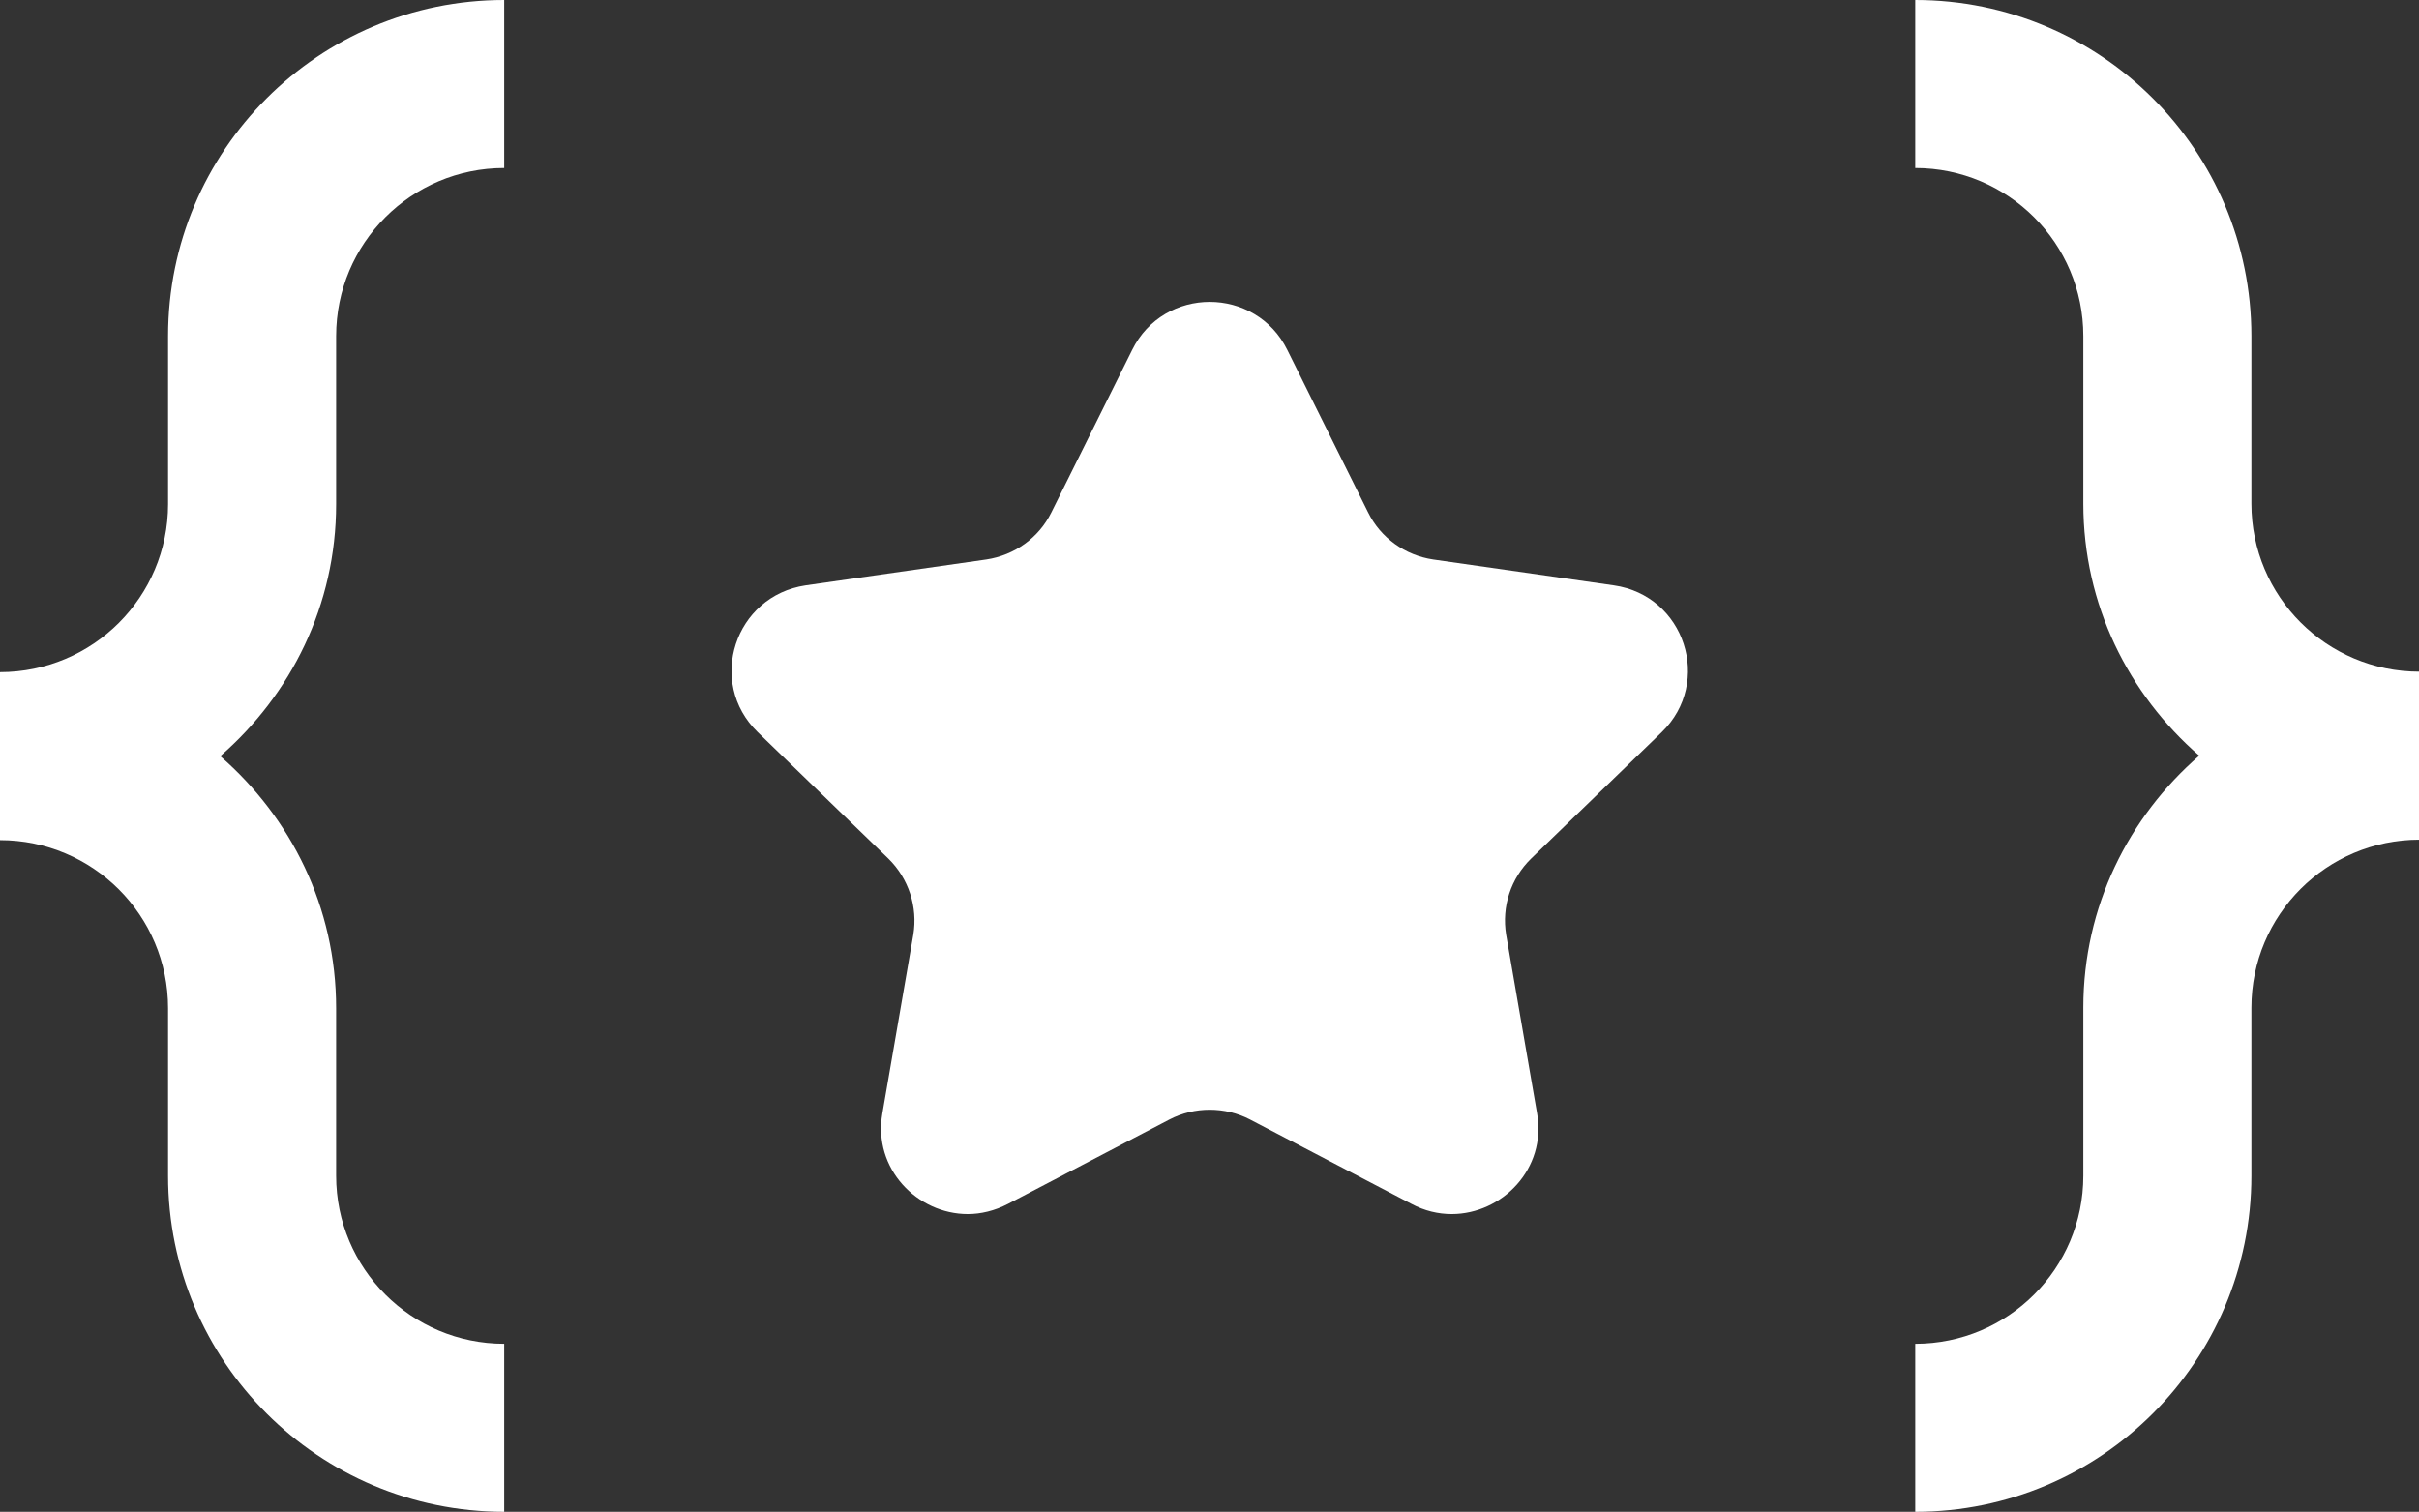 <?xml version="1.0" encoding="UTF-8"?>
<svg id="Camada_1" data-name="Camada 1" xmlns="http://www.w3.org/2000/svg" viewBox="0 0 52.39 32.75">
  <rect x="0" y="0" width="52.39" height="32.75" fill="#333333" stroke="none"/>
  <defs>
    <style>
      .cls-1, .cls-2 {
        fill: #fff;
      }

      .cls-2 {
        fill-rule: evenodd;
      }
    </style>
  </defs>
  <path class="cls-2" d="M33.16,18.6c-.44,.43-.64,1.04-.54,1.65l.67,3.87c.21,1.2-.76,2.18-1.85,2.18-.29,0-.59-.07-.87-.22l-3.5-1.83c-.27-.14-.57-.21-.87-.21s-.6,.07-.87,.21l-3.5,1.83c-.29,.15-.59,.22-.87,.22-1.09,0-2.06-.98-1.85-2.18l.67-3.87c.1-.6-.1-1.22-.54-1.65l-2.83-2.74c-1.11-1.08-.5-2.95,1.04-3.18l3.91-.56c.61-.09,1.14-.47,1.41-1.02l1.75-3.52c.34-.69,1.01-1.04,1.68-1.04s1.34,.35,1.68,1.04l1.75,3.52c.27,.55,.8,.93,1.41,1.02l3.91,.56c1.54,.22,2.15,2.1,1.04,3.18l-2.83,2.74Z"/>
  <path class="cls-1" d="M48.76,10.91v-3.63c0-4.02-3.26-7.28-7.28-7.28V3.64c2.01,0,3.64,1.63,3.64,3.64v3.63c0,2.19,.98,4.13,2.51,5.46-1.53,1.33-2.51,3.27-2.51,5.46v3.64c0,2.01-1.63,3.64-3.64,3.64v3.64c4.02,0,7.28-3.26,7.28-7.28v-3.64c0-2.01,1.63-3.64,3.64-3.64v-3.64c-2.01,0-3.64-1.63-3.64-3.64Z"/>
  <path class="cls-1" d="M7.28,10.92v-3.64c0-2.01,1.63-3.64,3.64-3.64V0C6.9,0,3.64,3.26,3.64,7.28v3.64c0,2.01-1.63,3.64-3.64,3.64v3.64H0c2.01,0,3.64,1.63,3.64,3.64v3.63c0,4.02,3.26,7.28,7.28,7.28v-3.64c-2.01,0-3.64-1.63-3.64-3.64v-3.63c0-2.19-.98-4.13-2.51-5.46,1.53-1.33,2.51-3.27,2.51-5.46Z"/>
</svg>